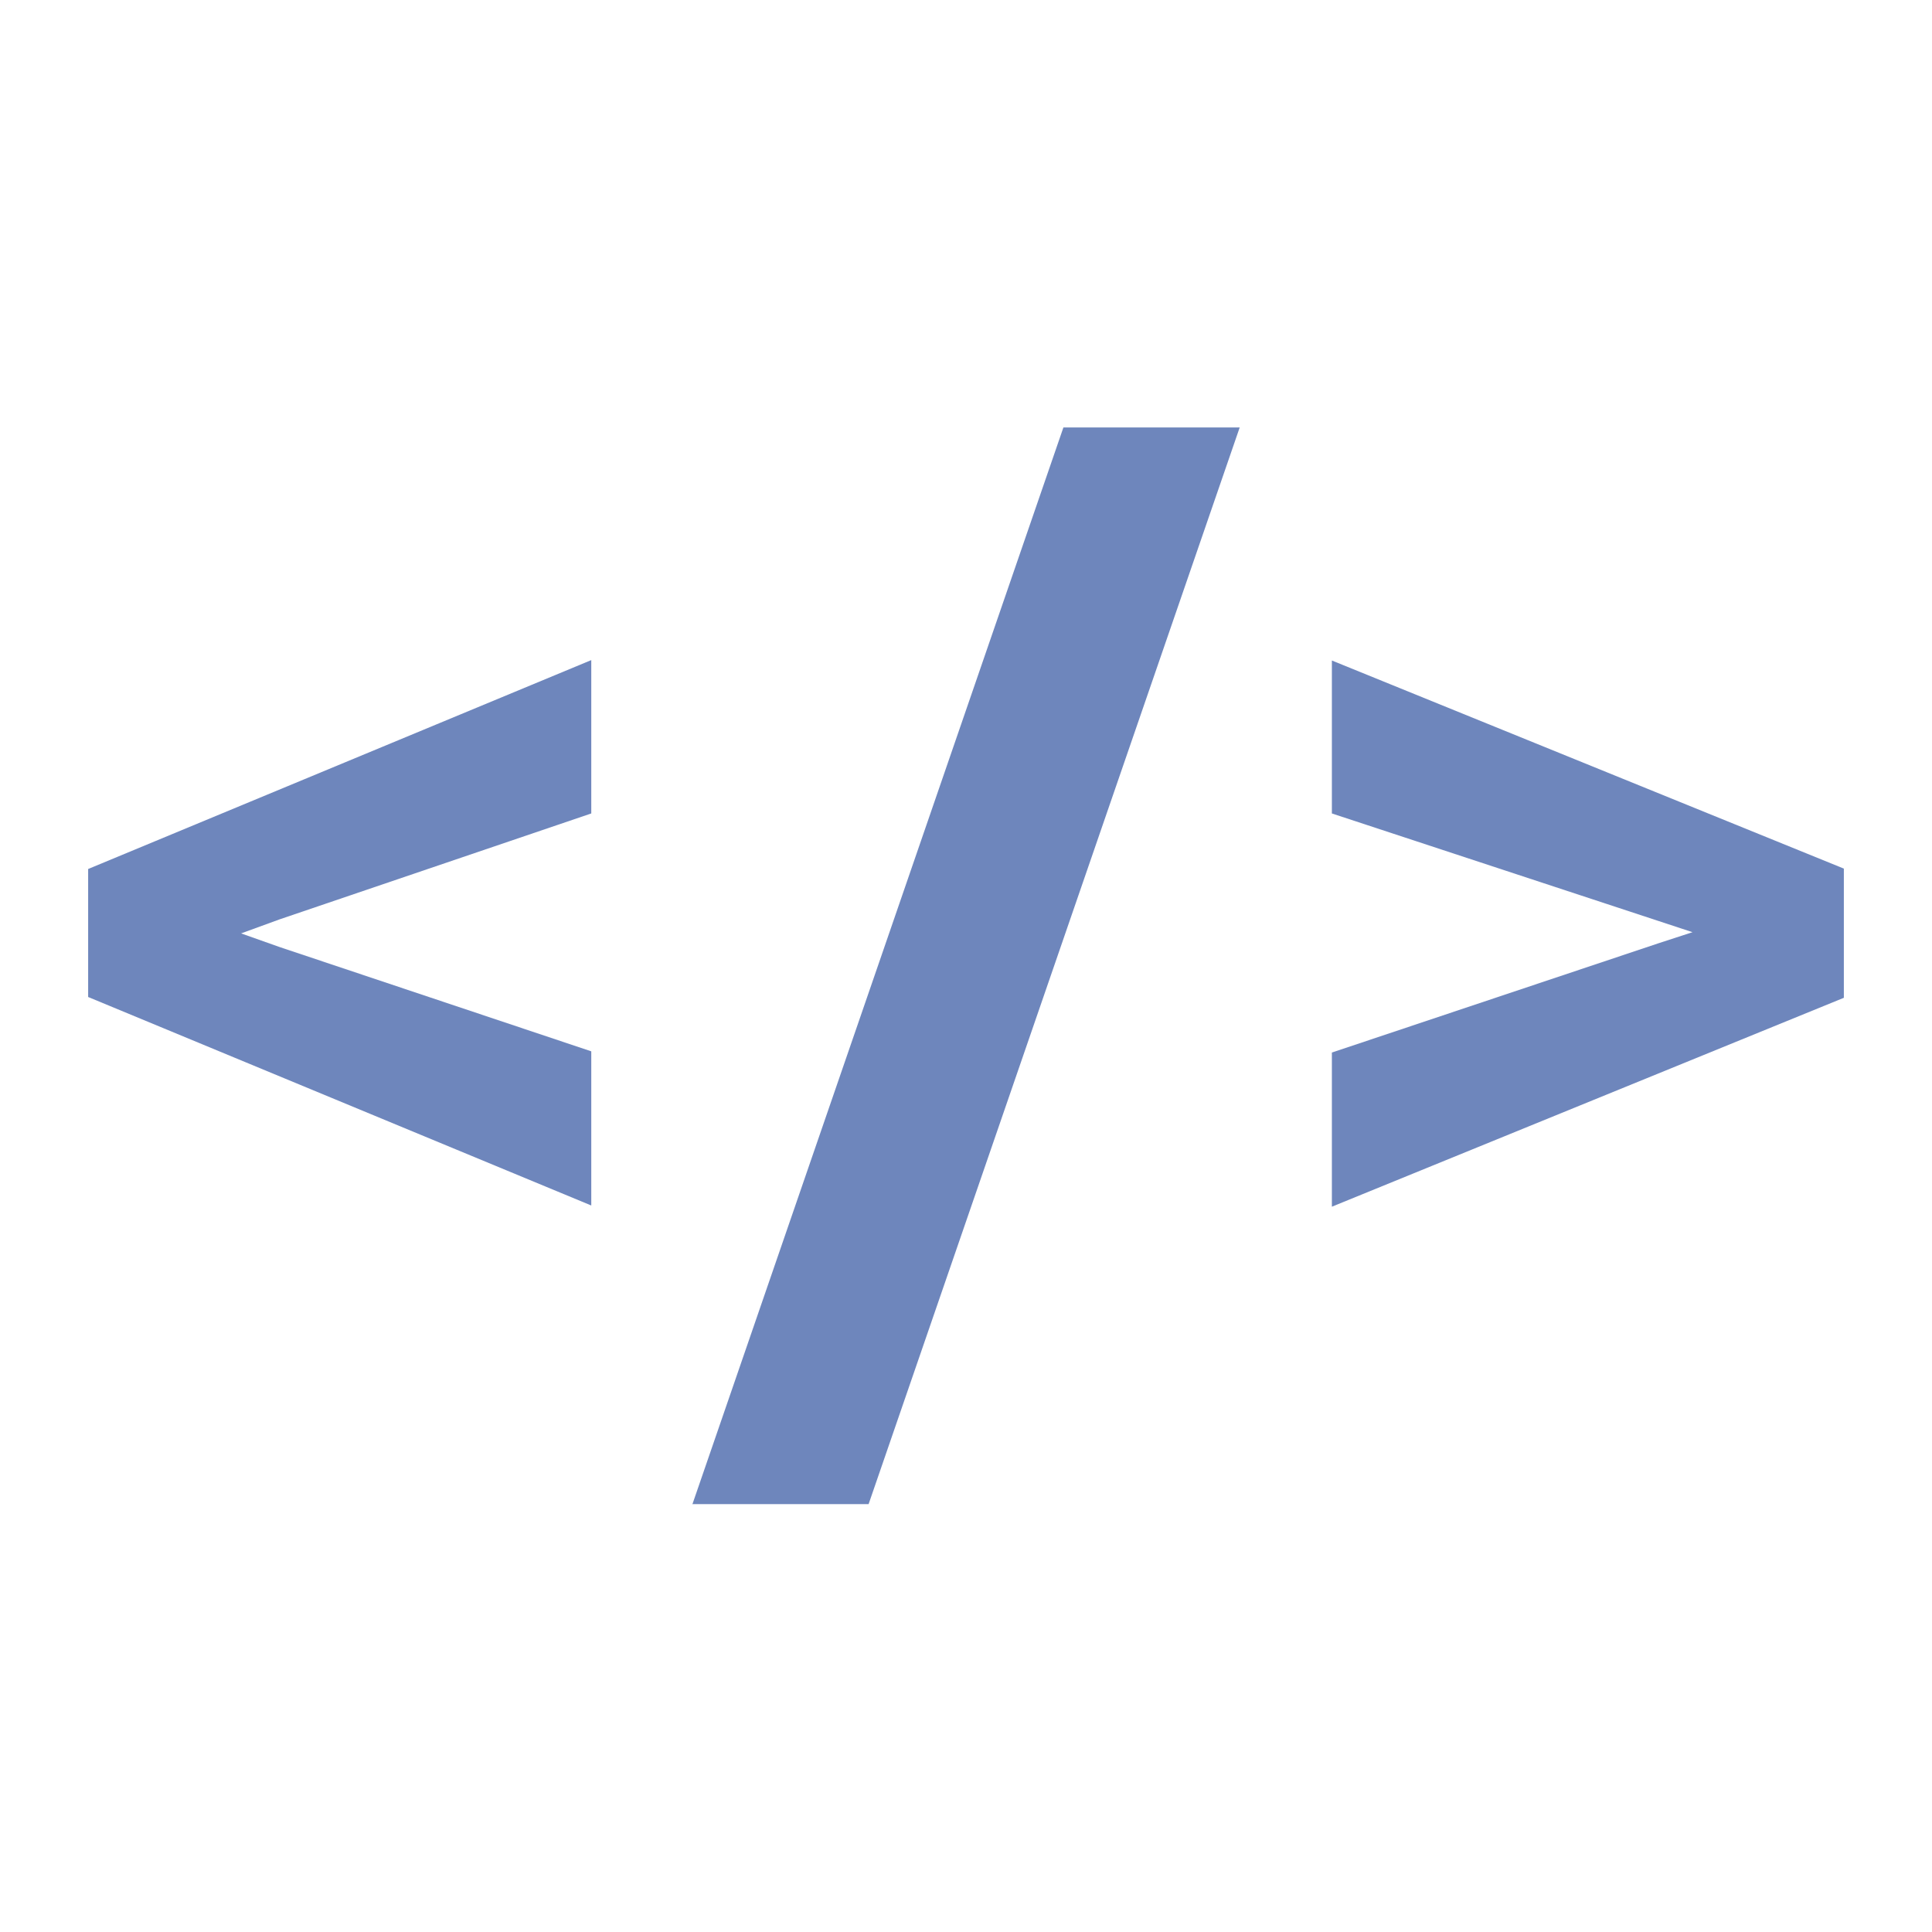 <?xml version="1.0" encoding="UTF-8"?>
<svg id="Layer_1" data-name="Layer 1" xmlns="http://www.w3.org/2000/svg" viewBox="0 0 48 48">
  <defs>
    <style>
      .cls-1 {
        fill: #6e86bc;
      }
    </style>
  </defs>
  <path class="cls-1" d="M17.2,37.38L26.42,10.62h4.38l-9.22,26.75h-4.38Z"/>
  <g>
    <path class="cls-1" d="M2.19,24.77v-3.18l12.5-5.19v3.81l-7.74,2.63-.96,.35,.96,.34,7.74,2.59v3.83L2.19,24.77Z"/>
    <path class="cls-1" d="M33.09,26.15l8.1-2.71,.86-.28-.85-.28-8.11-2.67v-3.8l12.72,5.17v3.21l-12.72,5.19v-3.81Z"/>
  </g>
</svg>
